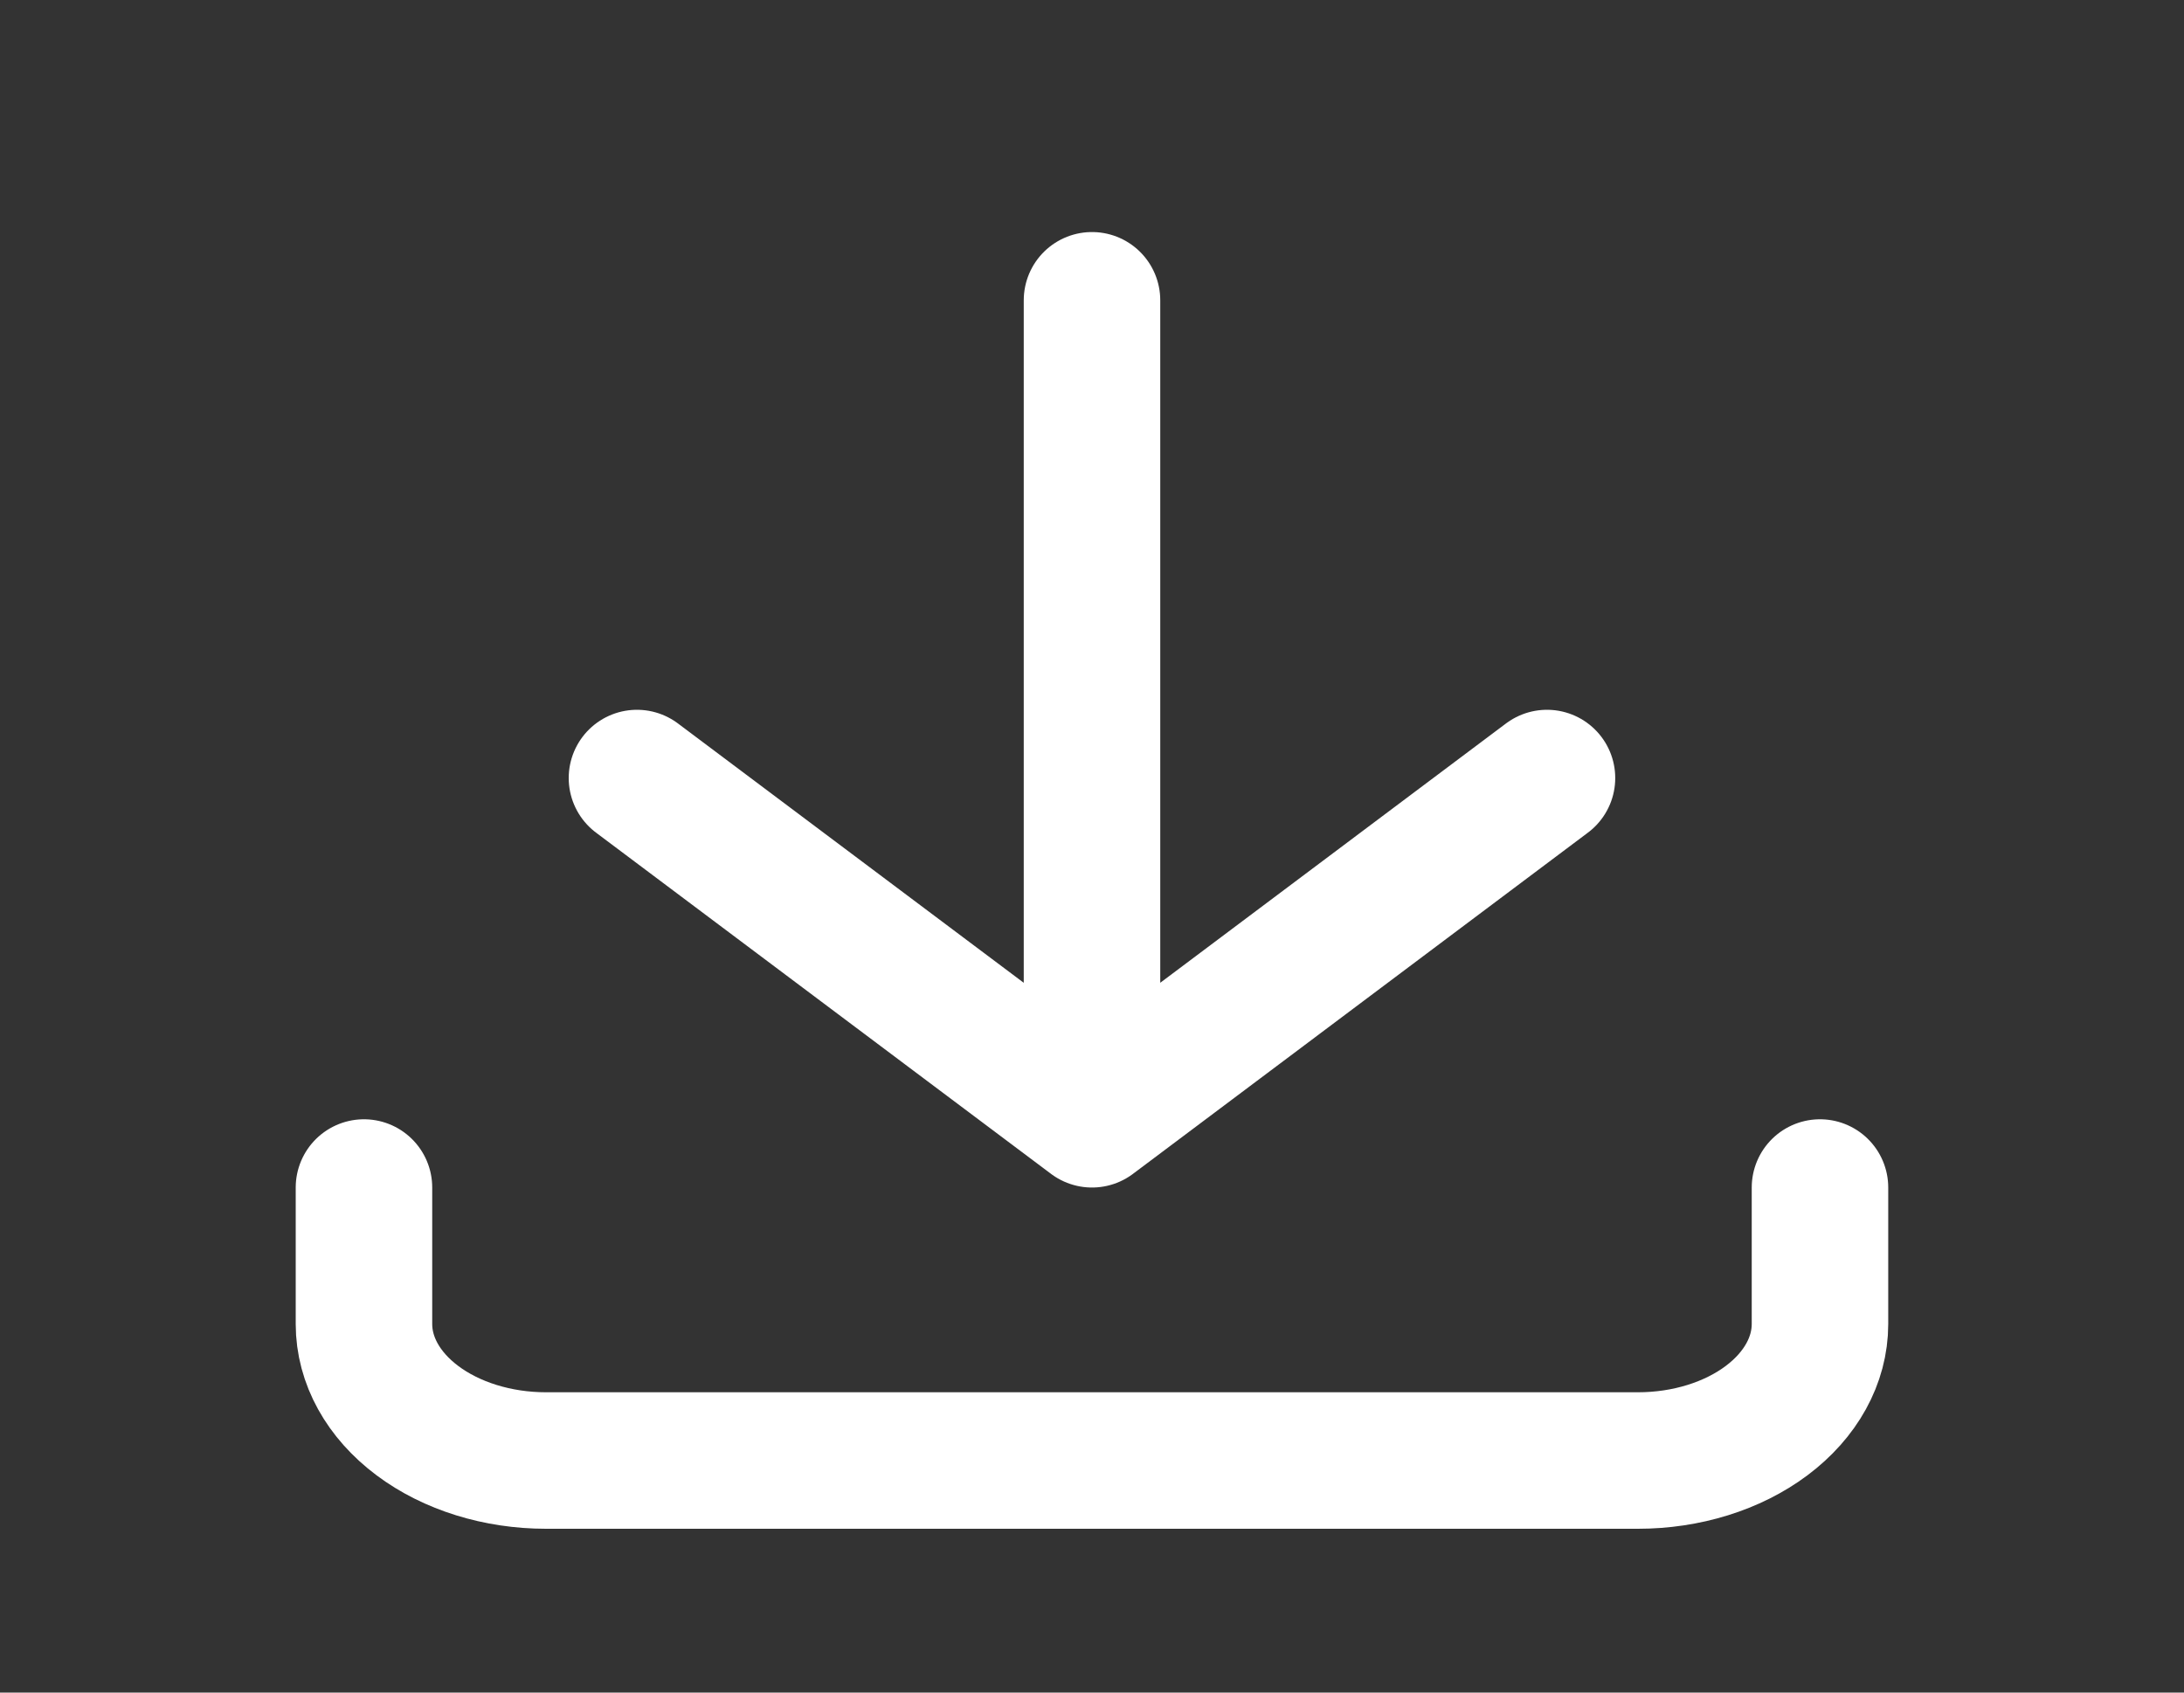 <svg width="40" height="31" viewBox="0 0 40 31" fill="none" xmlns="http://www.w3.org/2000/svg">
<rect x="0" y="0" width="40" height="31" fill="#333333" stroke="none"/>
<path d="M6.666 21.75V24.25C6.666 24.913 7.017 25.549 7.643 26.018C8.268 26.487 9.116 26.75 10 26.75H30C30.884 26.75 31.732 26.487 32.357 26.018C32.982 25.549 33.333 24.913 33.333 24.25V21.75M11.666 14.25L20 20.5M20 20.5L28.333 14.25M20 20.5V5.5" stroke="white" stroke-width="2.5" stroke-linecap="round" stroke-linejoin="round"/>
</svg>
